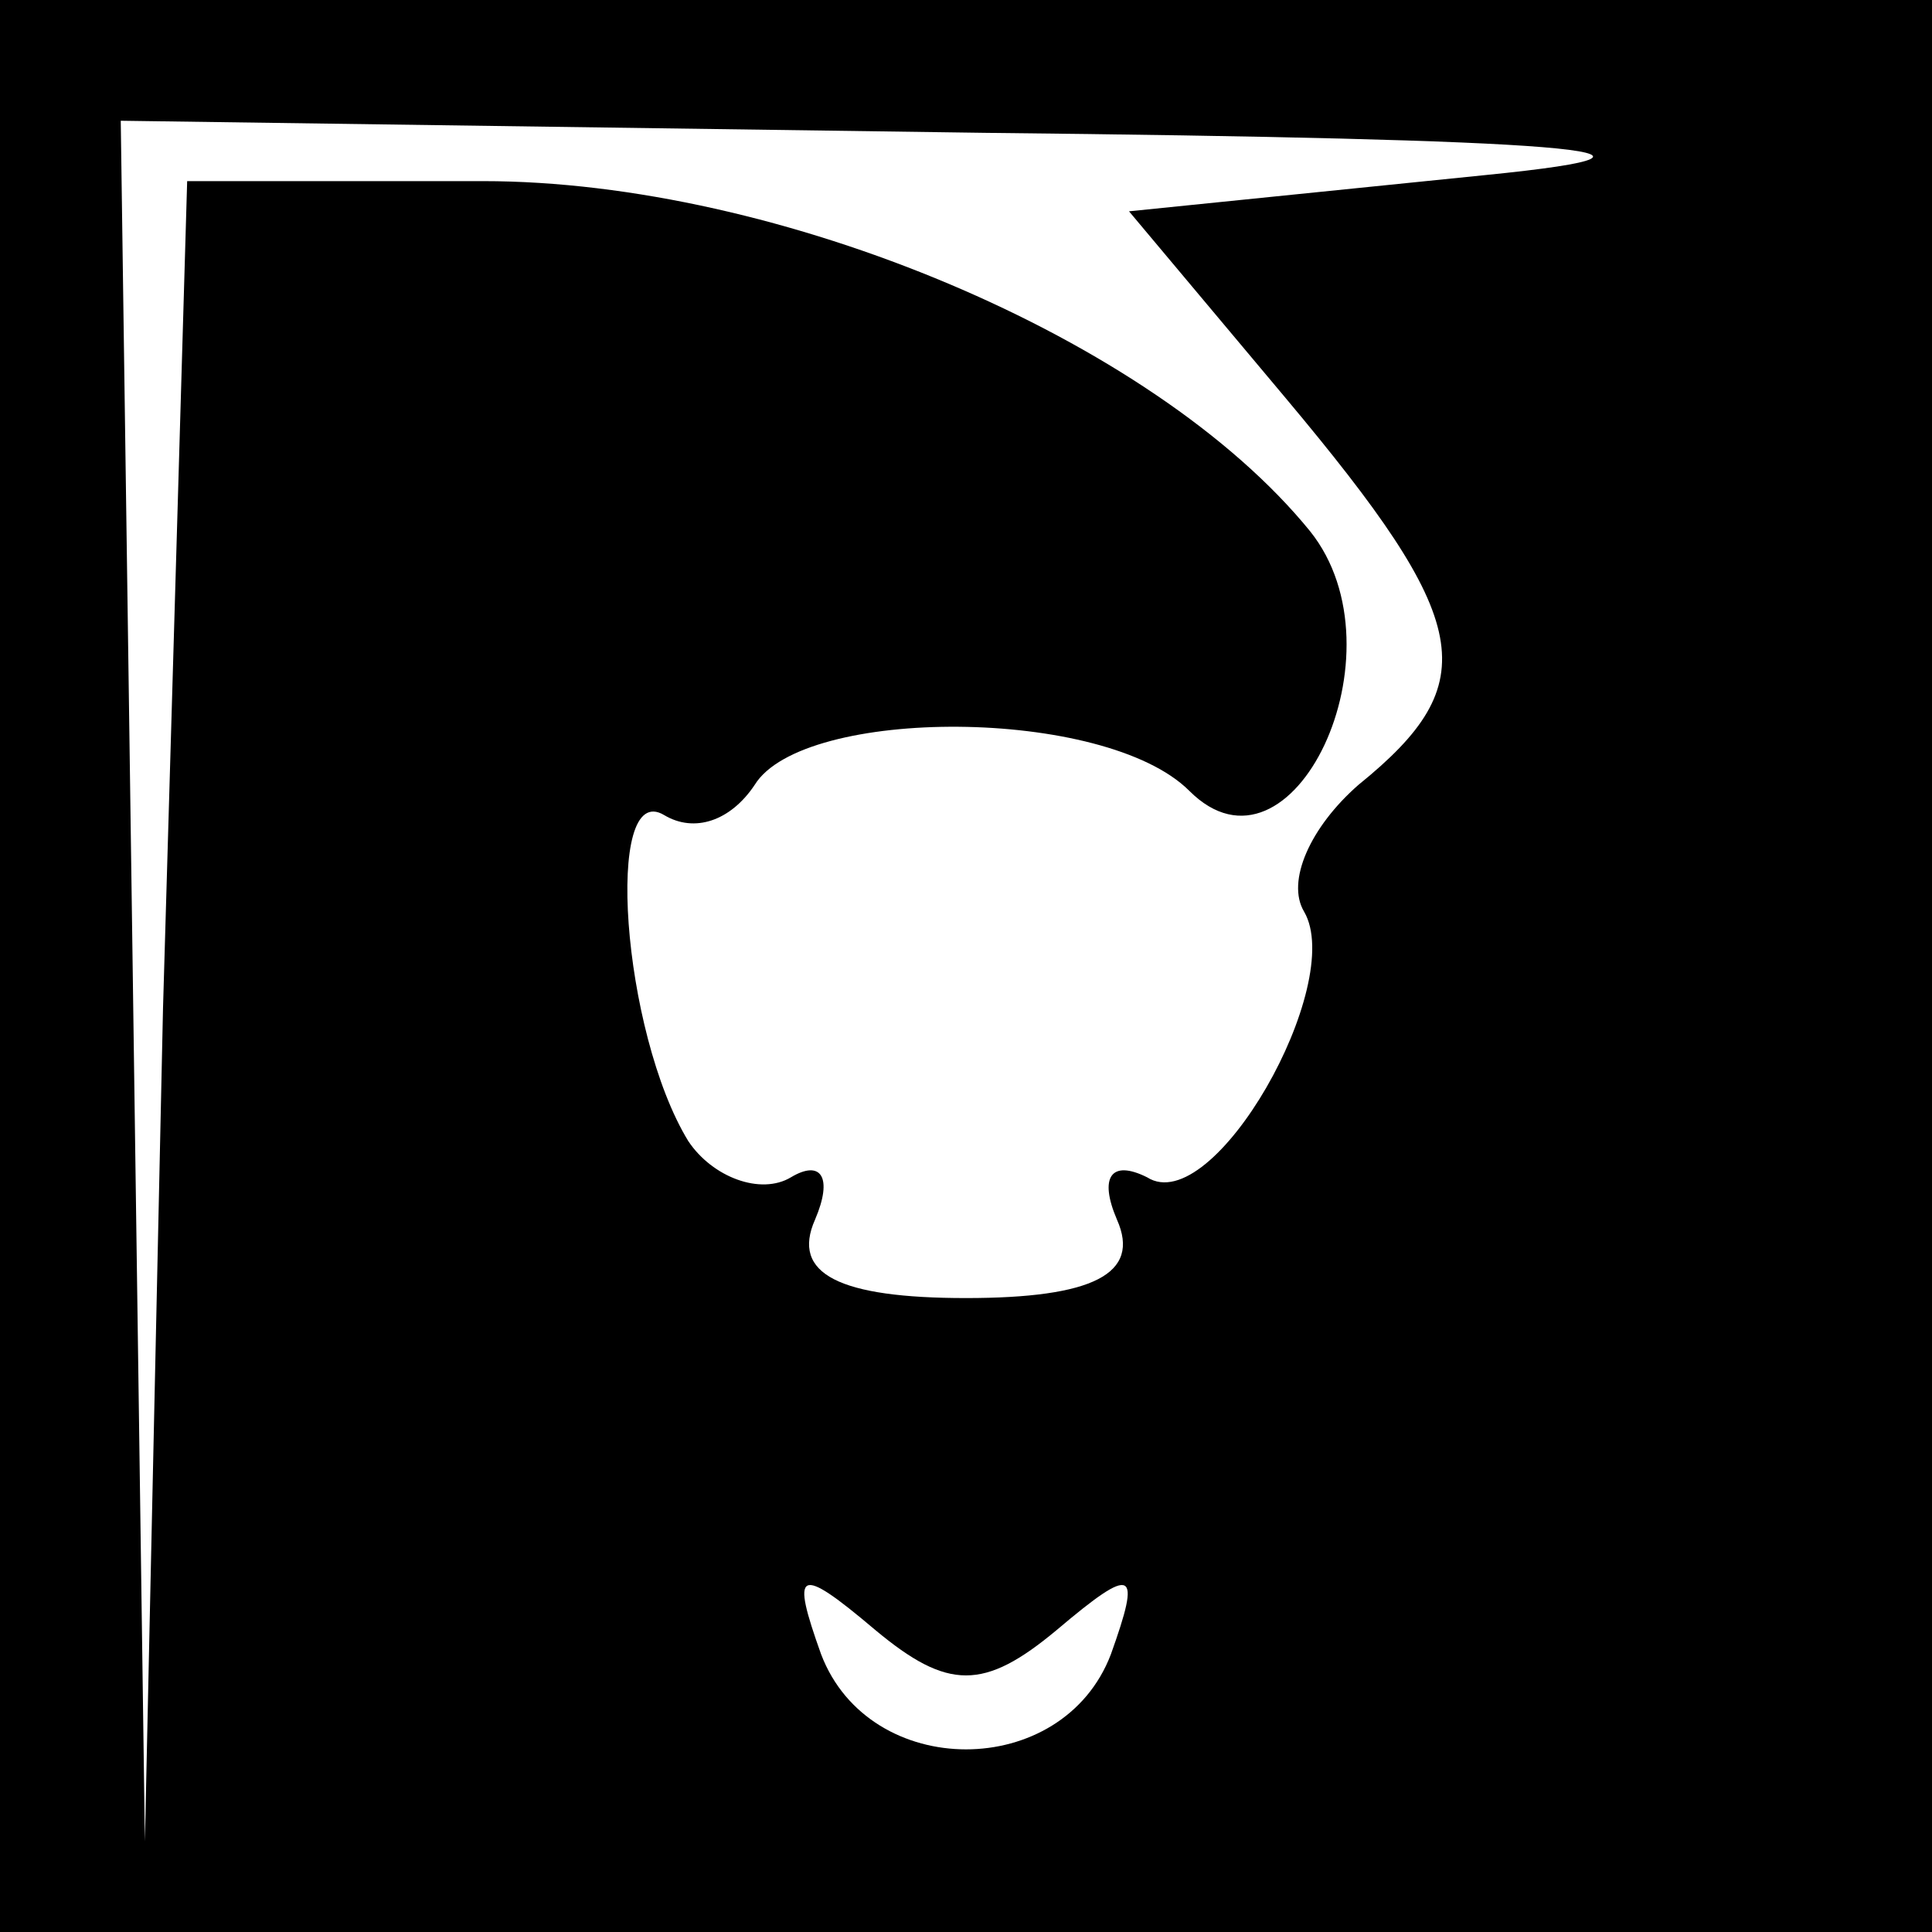 <?xml version="1.0" standalone="no"?>
<!DOCTYPE svg PUBLIC "-//W3C//DTD SVG 20010904//EN"
 "http://www.w3.org/TR/2001/REC-SVG-20010904/DTD/svg10.dtd">
<svg version="1.0" xmlns="http://www.w3.org/2000/svg"
 width="32pt" height="32pt" viewBox="0 0 32 32"
 preserveAspectRatio="xMidYMid meet">
<rect x="0" y="0" width="32" height="32" fill="#808080" stroke="none"/>
<g transform="translate(0,32) scale(0.1,-0.1)"
fill="#000000" stroke="none">
<path fill="#000000" stroke="none" d="M0 160 l0 -160 160 0 160 0 0 160 0
160 -160 0 -160 0 0 -160z"/>
<path fill="#ffffff" stroke="none" d="M246 291 l-59 -6 26 -31 c31 -37 33
-47 12 -64 -8 -7 -12 -16 -9 -21 7 -12 -15 -51 -26 -44 -6 3 -8 0 -5 -7 4 -9
-4 -13 -25 -13 -21 0 -29 4 -25 13 3 7 1 10 -4 7 -5 -3 -13 0 -17 6 -11 18
-14 60 -4 54 5 -3 11 -1 15 5 8 13 58 13 72 -1 17 -17 36 23 20 43 -26 32 -88
58 -137 58 l-49 0 -4 -137 -3 -138 -2 143 -2 142 143 -2 c96 -1 123 -3 83 -7z"/>
<path fill="#ffffff" stroke="none" d="M175 50 c13 11 14 10 9 -4 -8 -21 -40
-21 -48 0 -5 14 -4 15 9 4 12 -10 18 -10 30 0z"/>
</g>
</svg>
